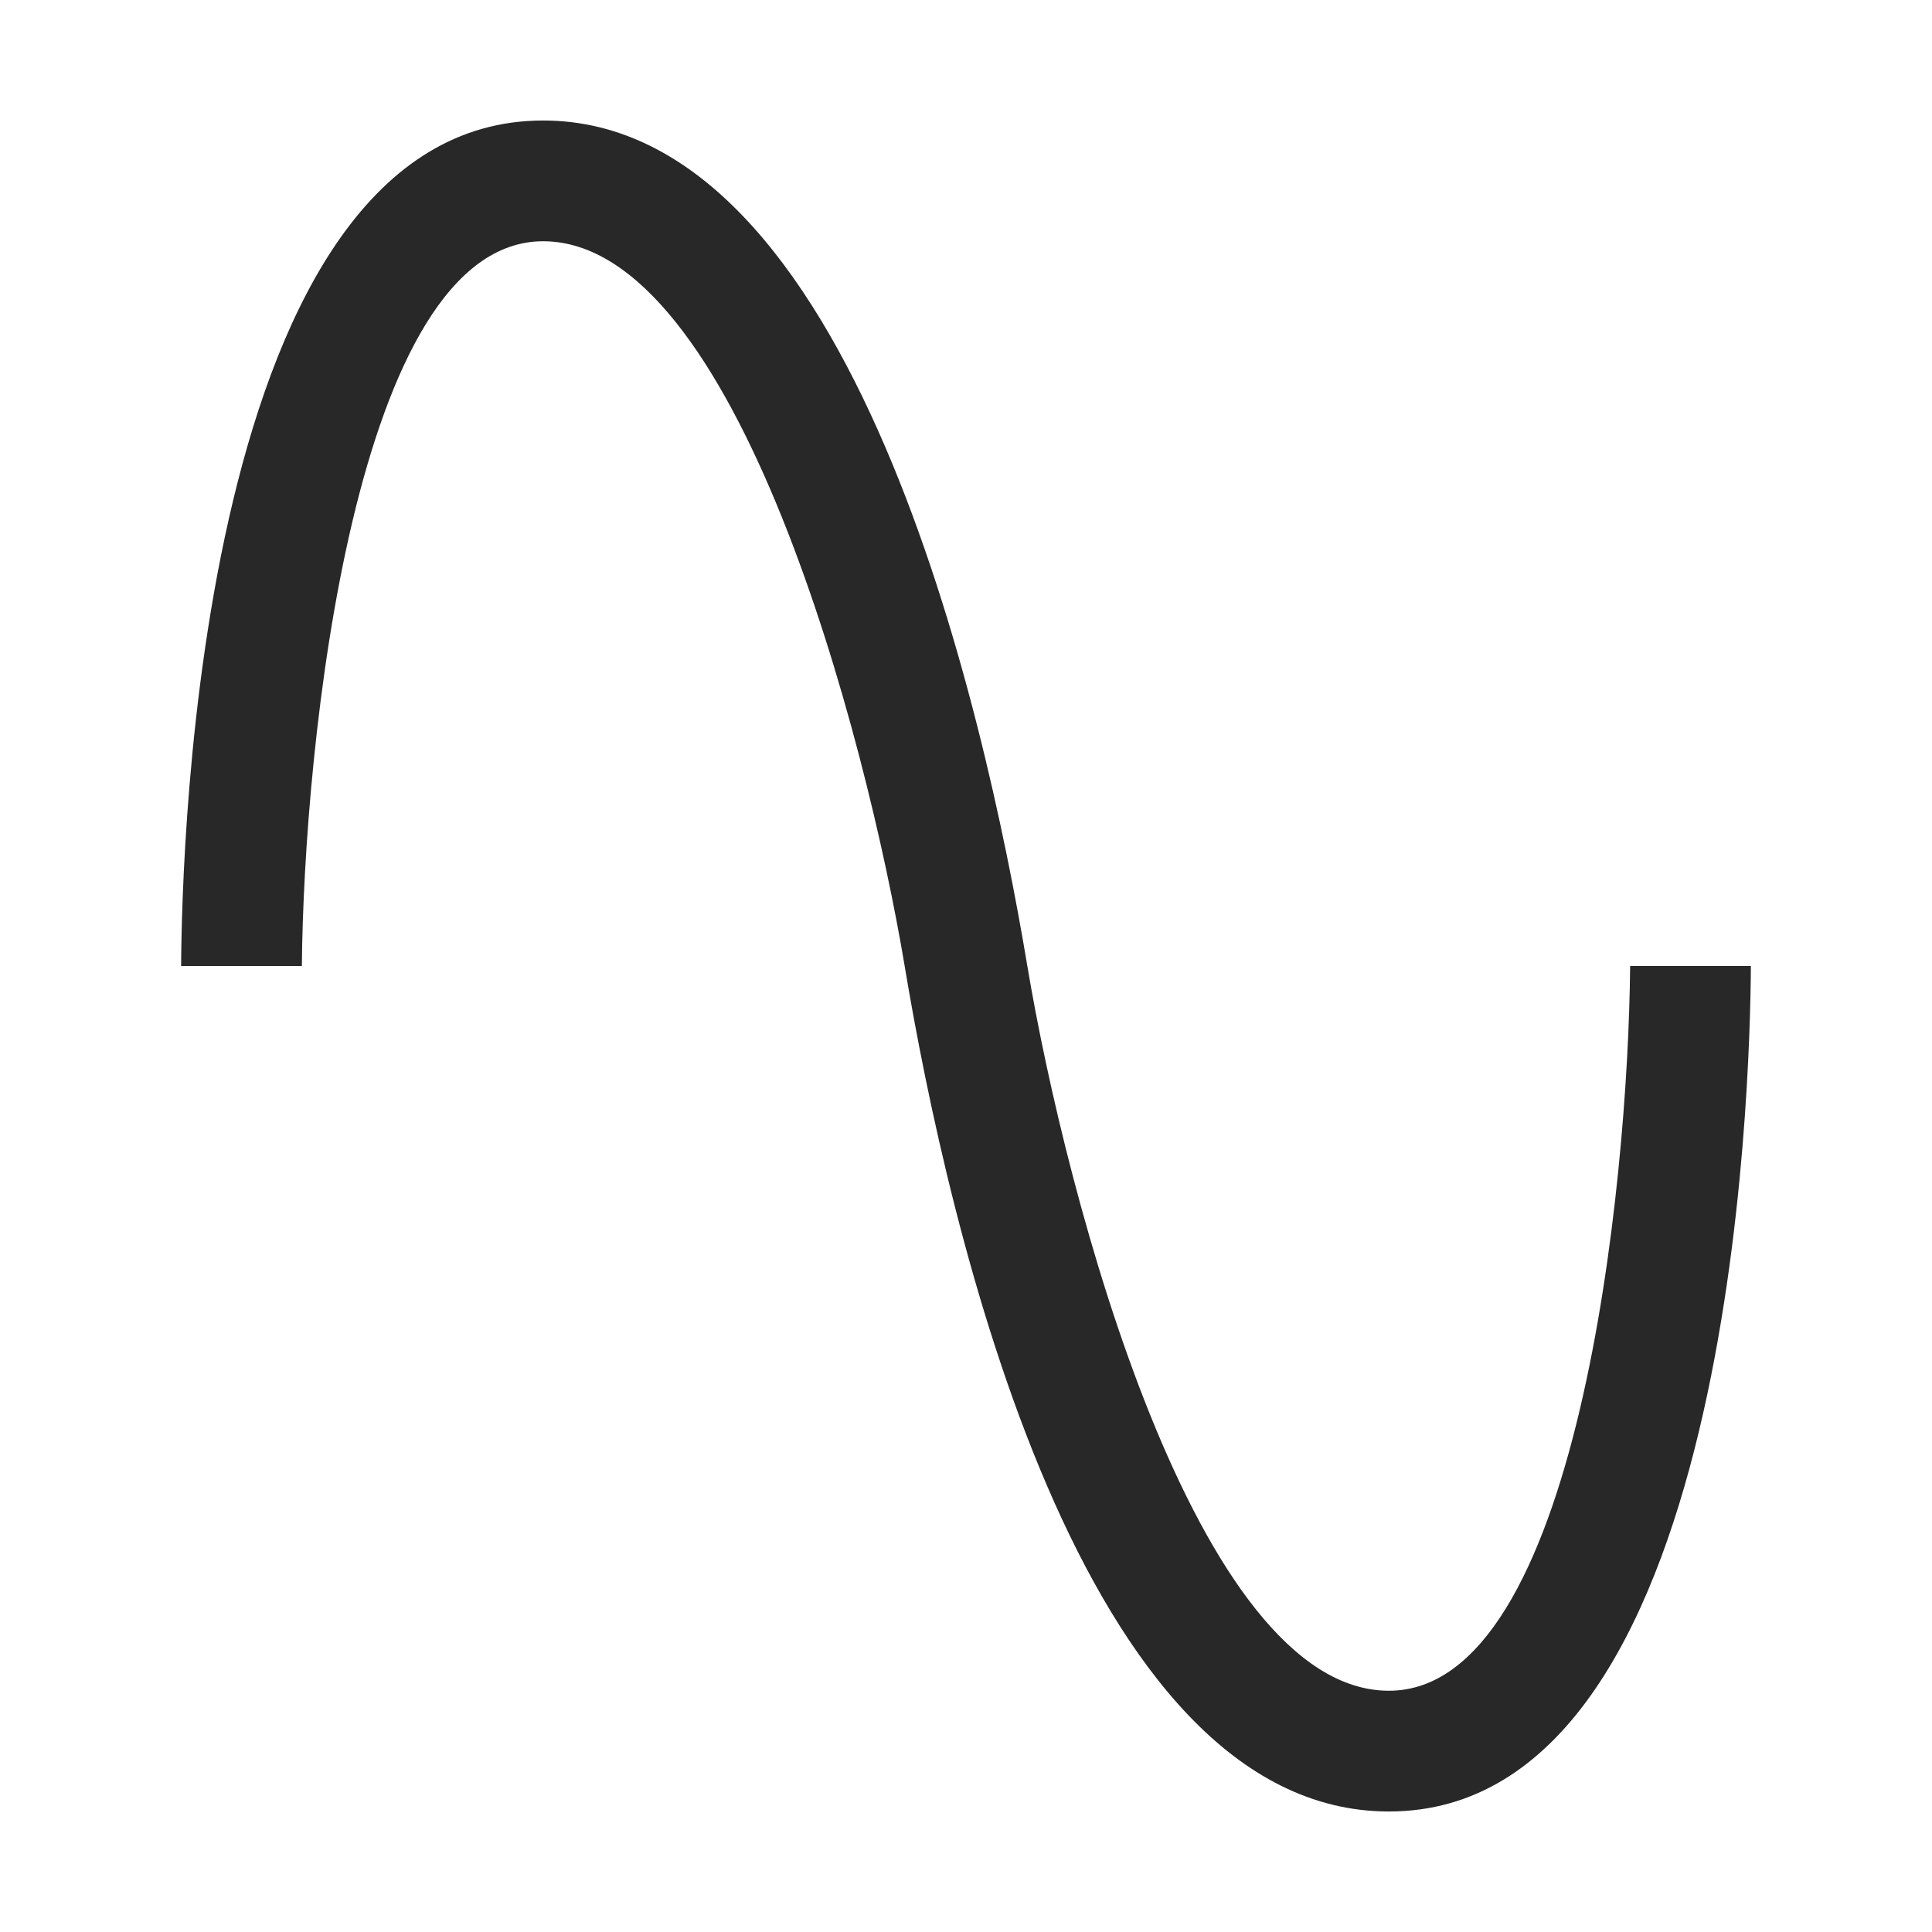 <svg width="16" height="16" version="1.1" xmlns="http://www.w3.org/2000/svg">
  <defs>
    <style id="current-color-scheme" type="text/css">.ColorScheme-Text { color:#282828; } .ColorScheme-Highlight { color:#458588; }</style>
  </defs>
  <path class="ColorScheme-Text" d="m4.498 0.998c-2.851 2.8e-7 -2.993 6.043-2.998 7.002h1c0.015-1.809 0.434-6.002 1.998-6.002 1.601 0 2.676 4.1 2.994 6.002 0.356 2.136 1.449 7.002 4.01 7.002 2.851 0 2.993-6.043 2.998-7.002h-1c-0.015 1.809-0.434 6.002-1.998 6.002-1.601 0-2.676-4.1-2.994-6.002-0.359-2.152-1.453-7.002-4.01-7.002z" fill="currentColor"/>
</svg>
